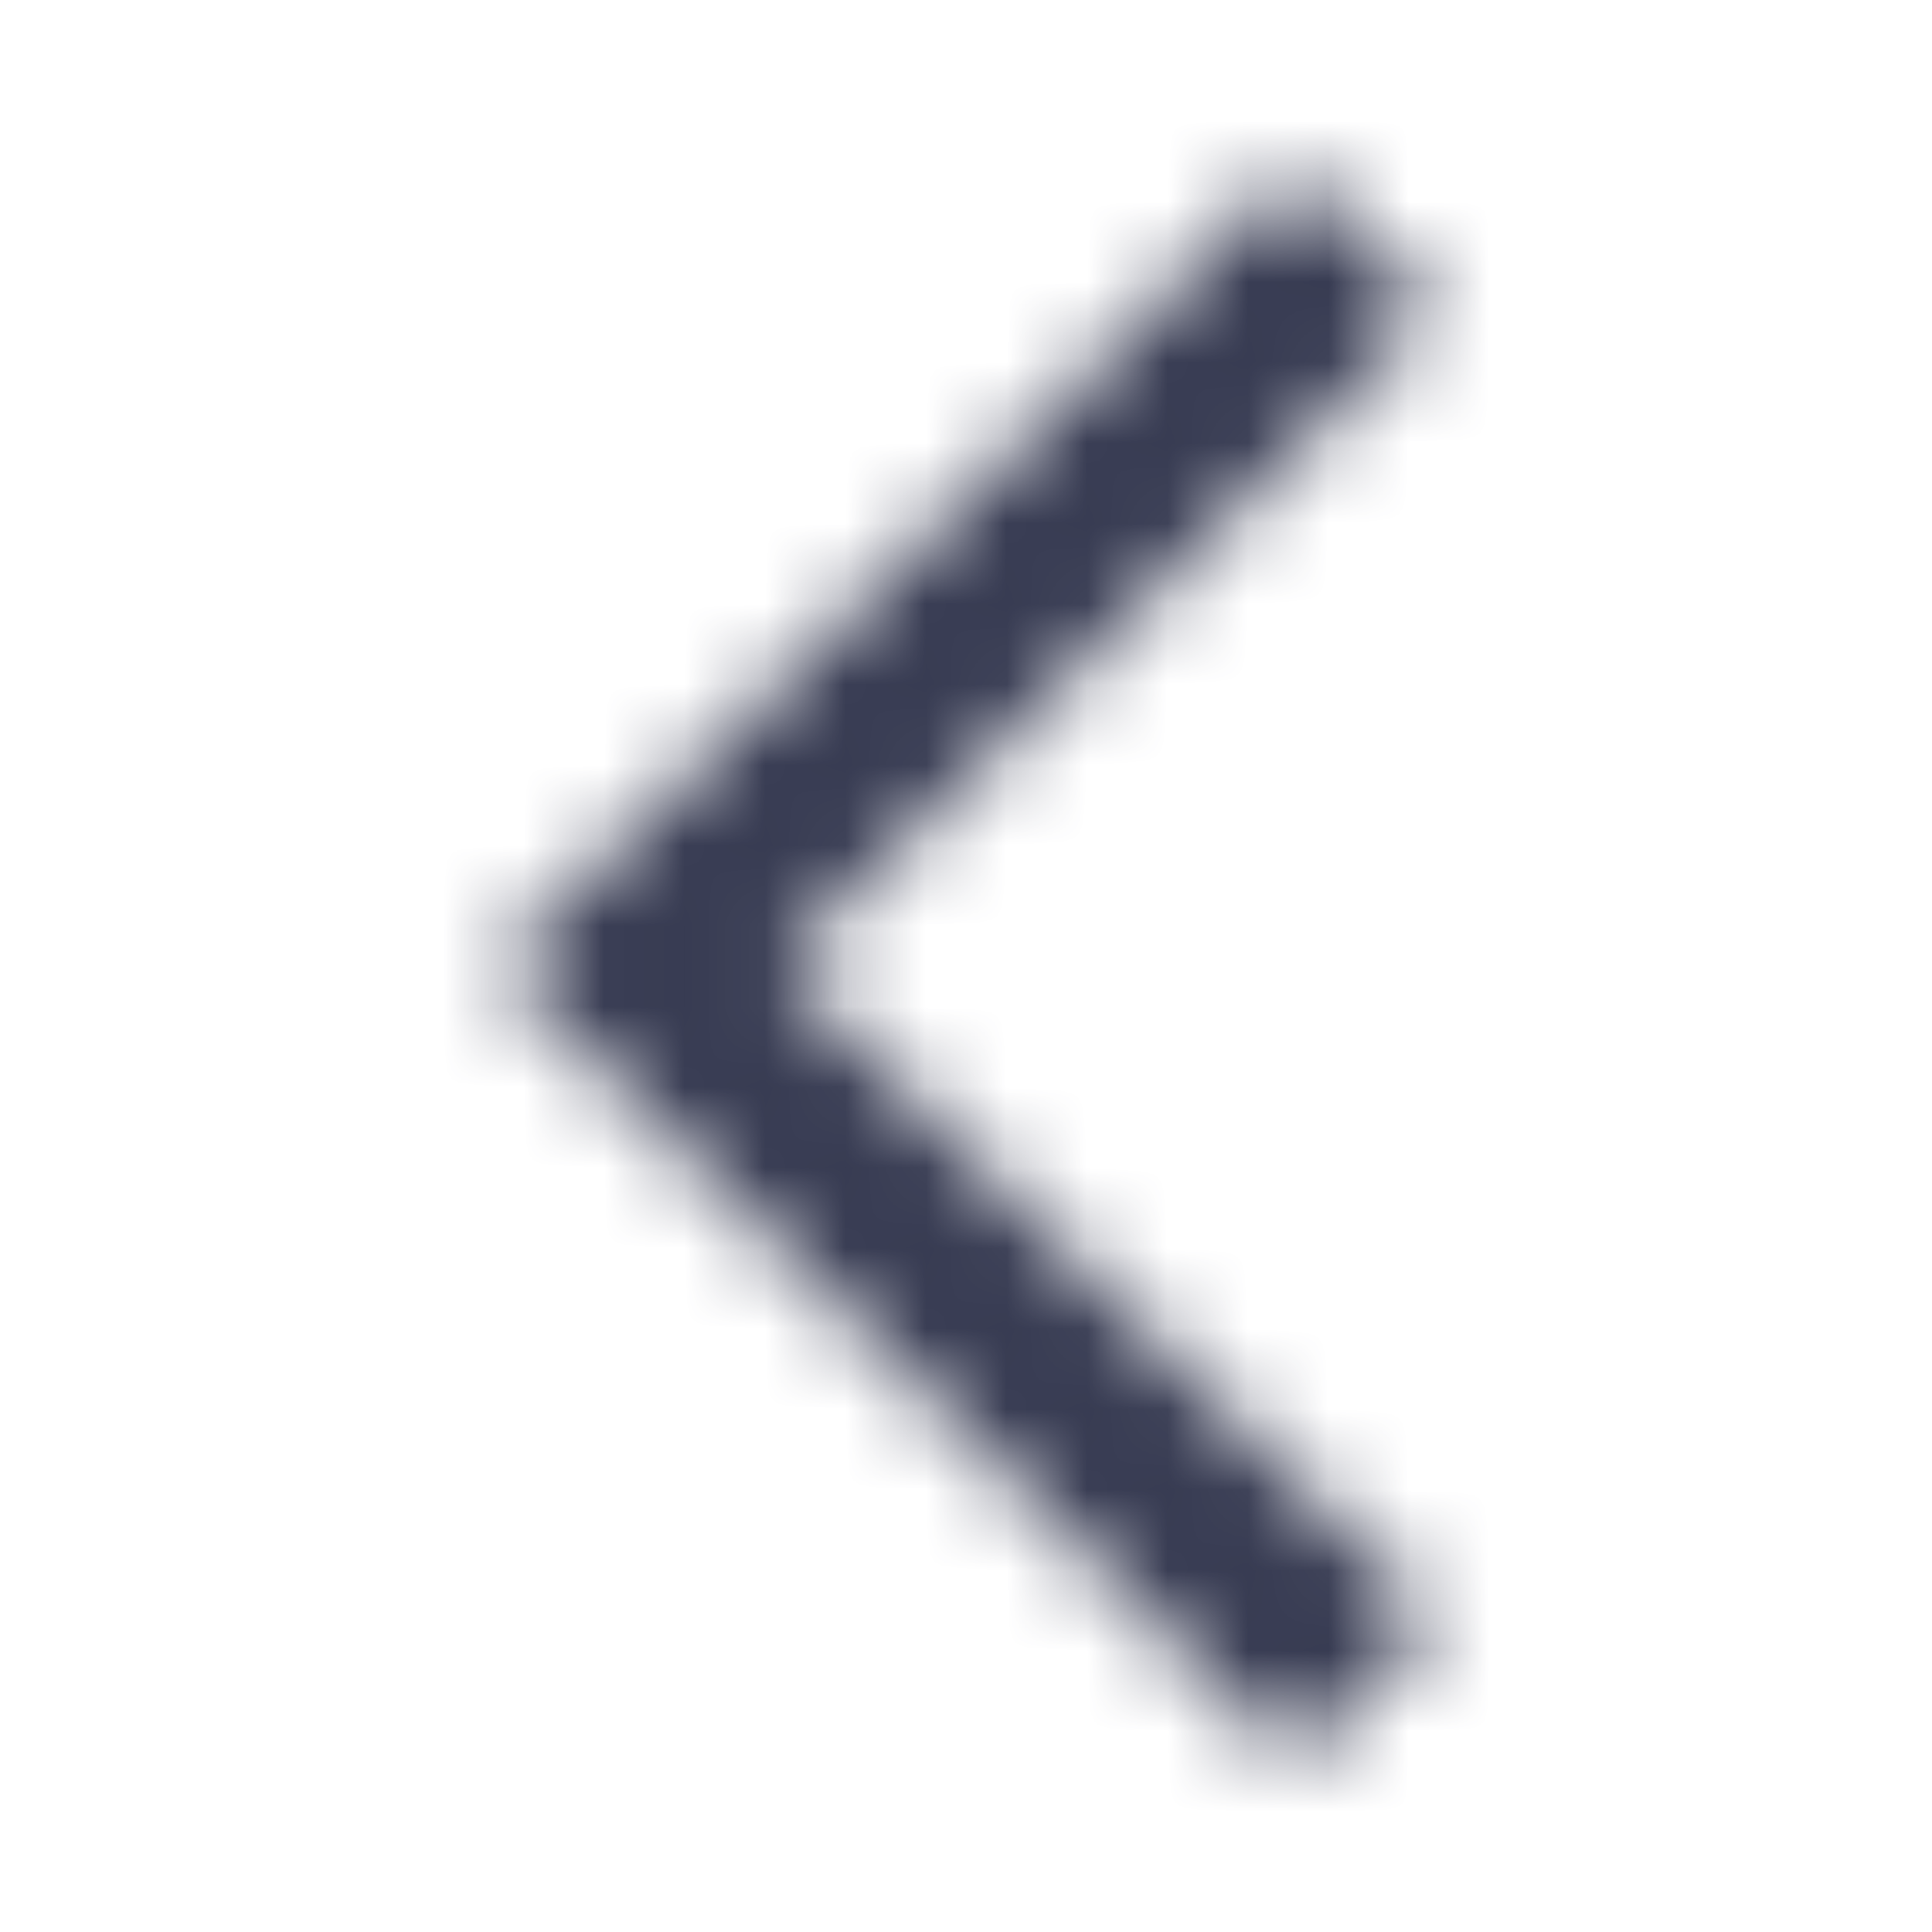 <svg width="24" height="24" fill="none" xmlns="http://www.w3.org/2000/svg"><mask id="a" maskUnits="userSpaceOnUse" x="6" y="2" width="12" height="20"><path d="M17.835 3.87l-1.78-1.77-9.89 9.9 9.9 9.9 1.77-1.77L9.705 12l8.13-8.13z" fill="#fff"/></mask><g mask="url(#a)"><path fill="#373B52" d="M0 0h24v24H0z"/></g></svg>